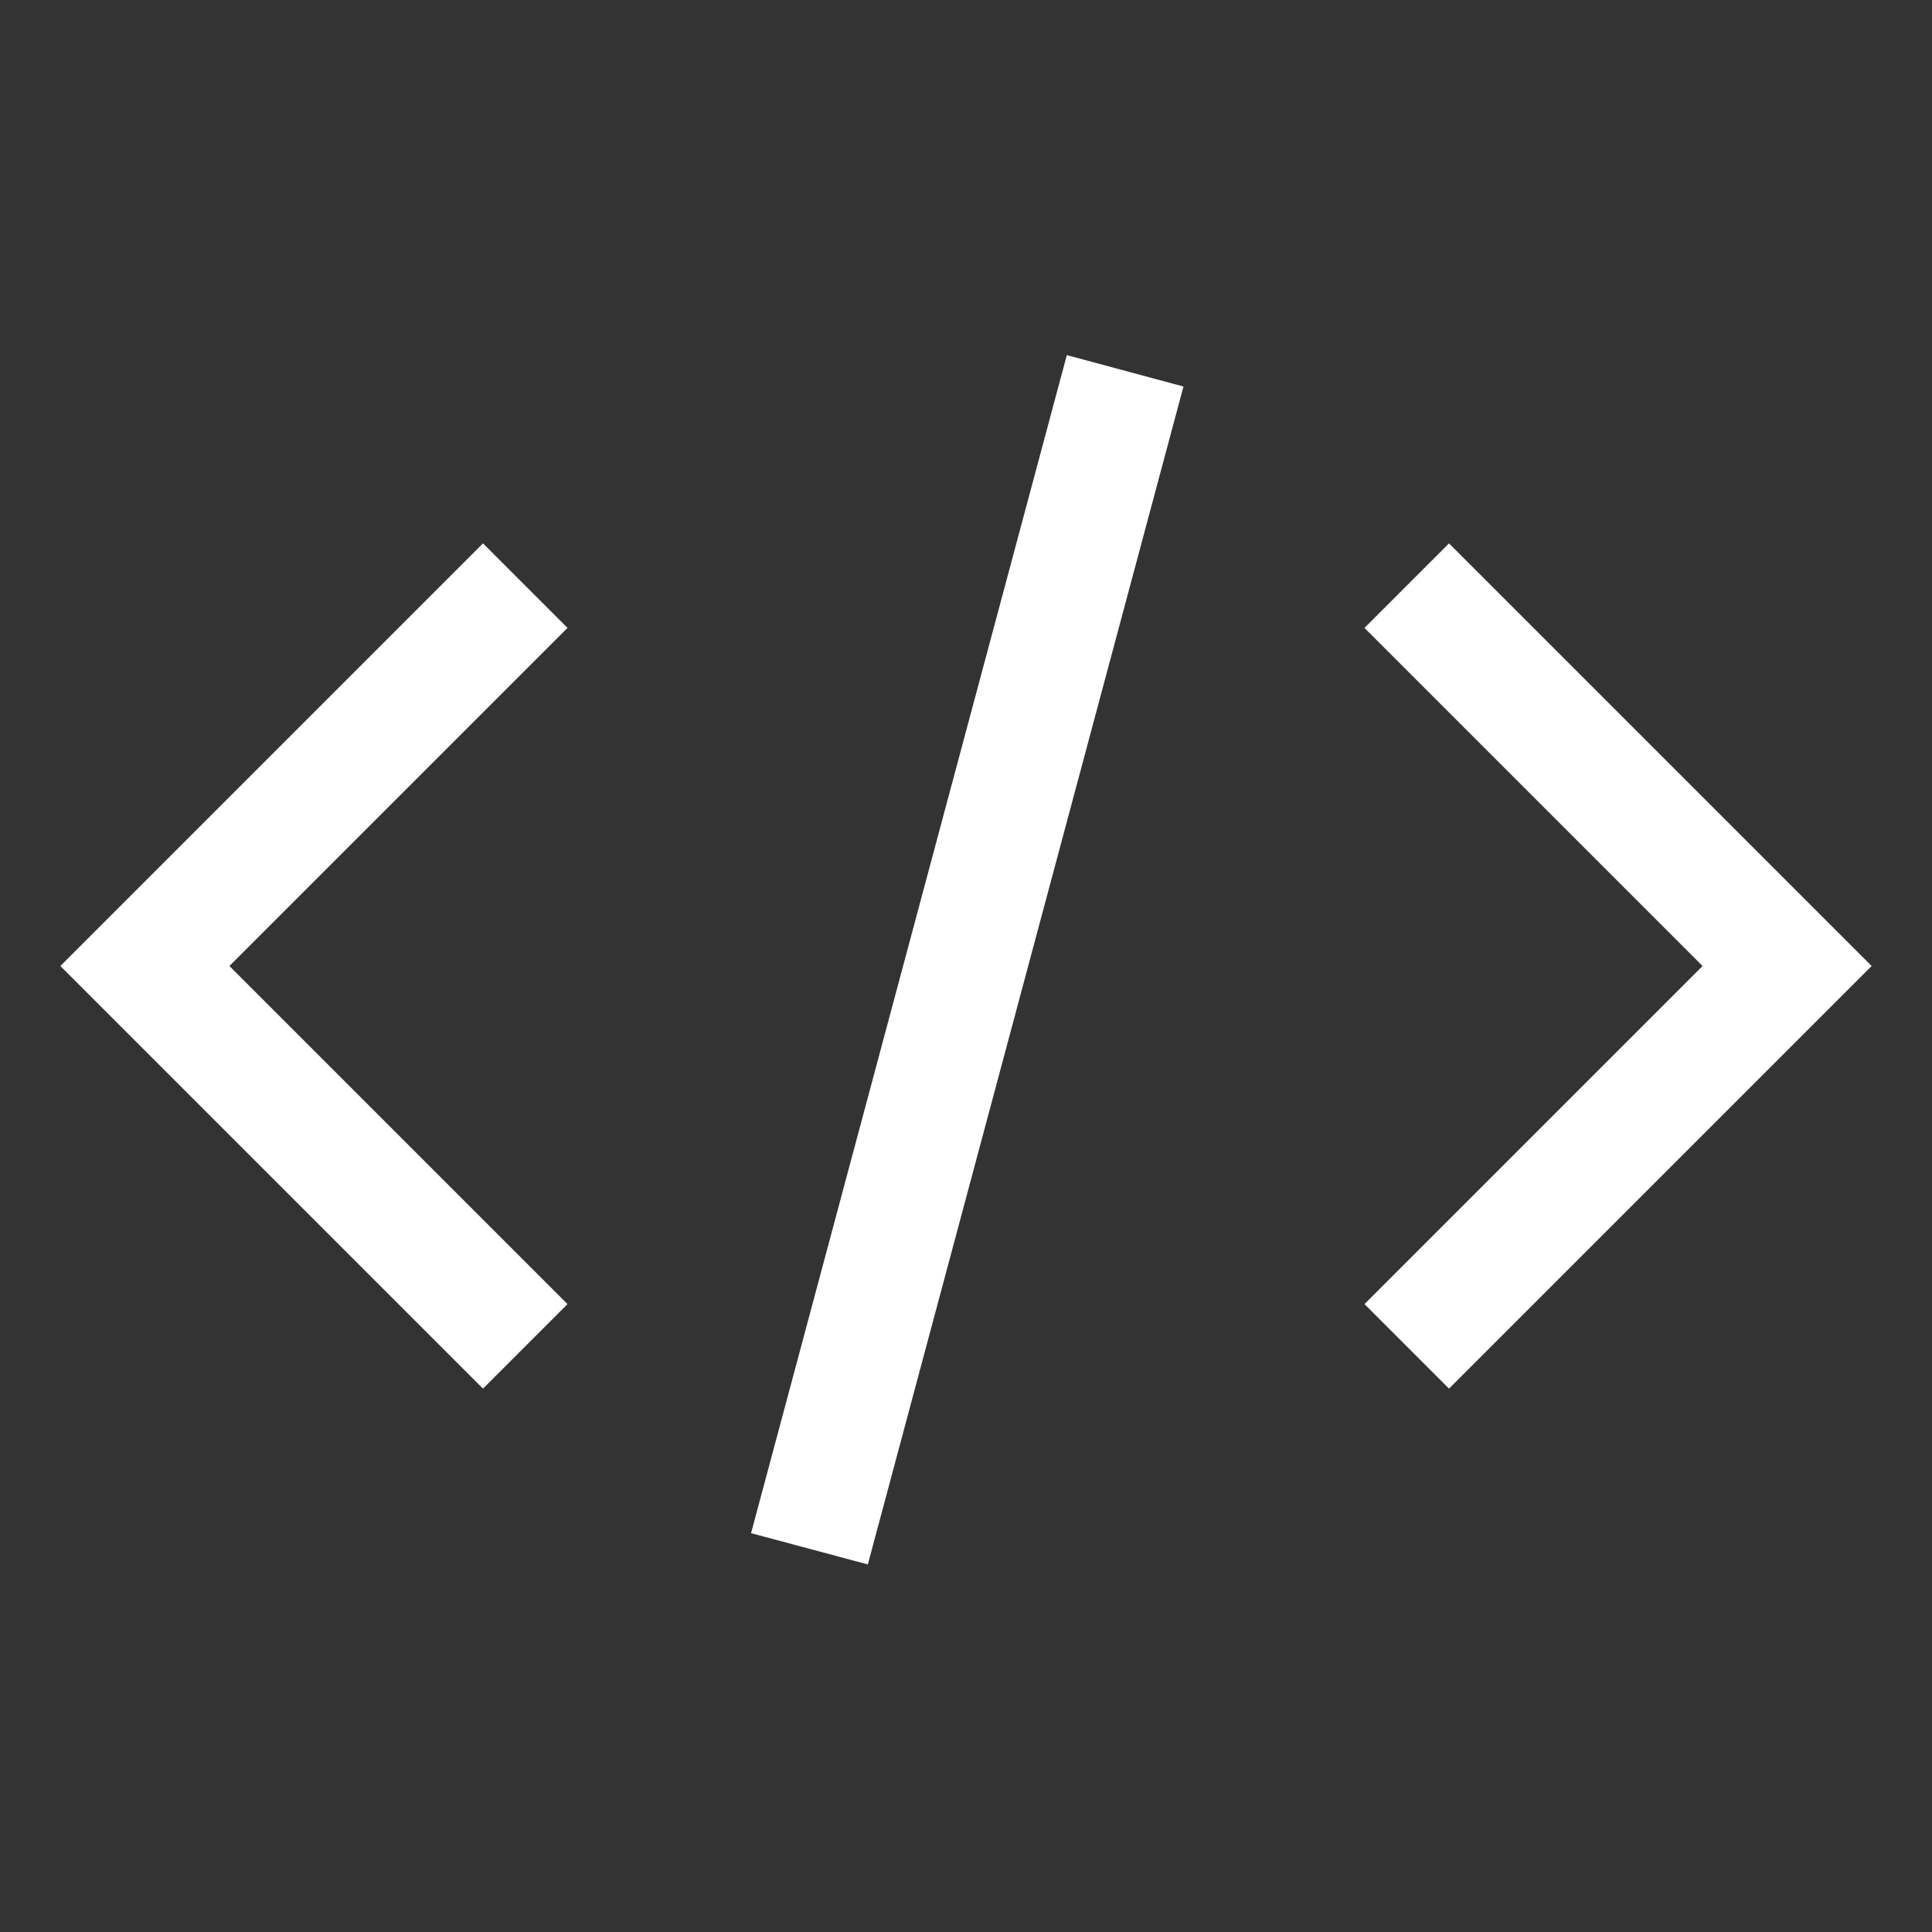 <svg xmlns="http://www.w3.org/2000/svg" id="navSelectedEventsIcon" width="16" height="16" viewBox="0 0 16 16" x="64" y="128">
    <rect x="0" y="0" width="16" height="16" fill="#333333" stroke="none"/>
    <path fill="white" d="M15.5 8l-3.5 3.5-0.7-0.7 2.8-2.8-2.8-2.8 0.7-0.7 3.5 3.5zM0.5 8l3.5-3.5 0.7 0.7-2.8 2.8 2.8 2.8-0.7 0.7-3.5-3.5zM6.22 12.697l2.615-9.756 0.966 0.26-2.614 9.755-0.967-0.259z"/>
</svg>